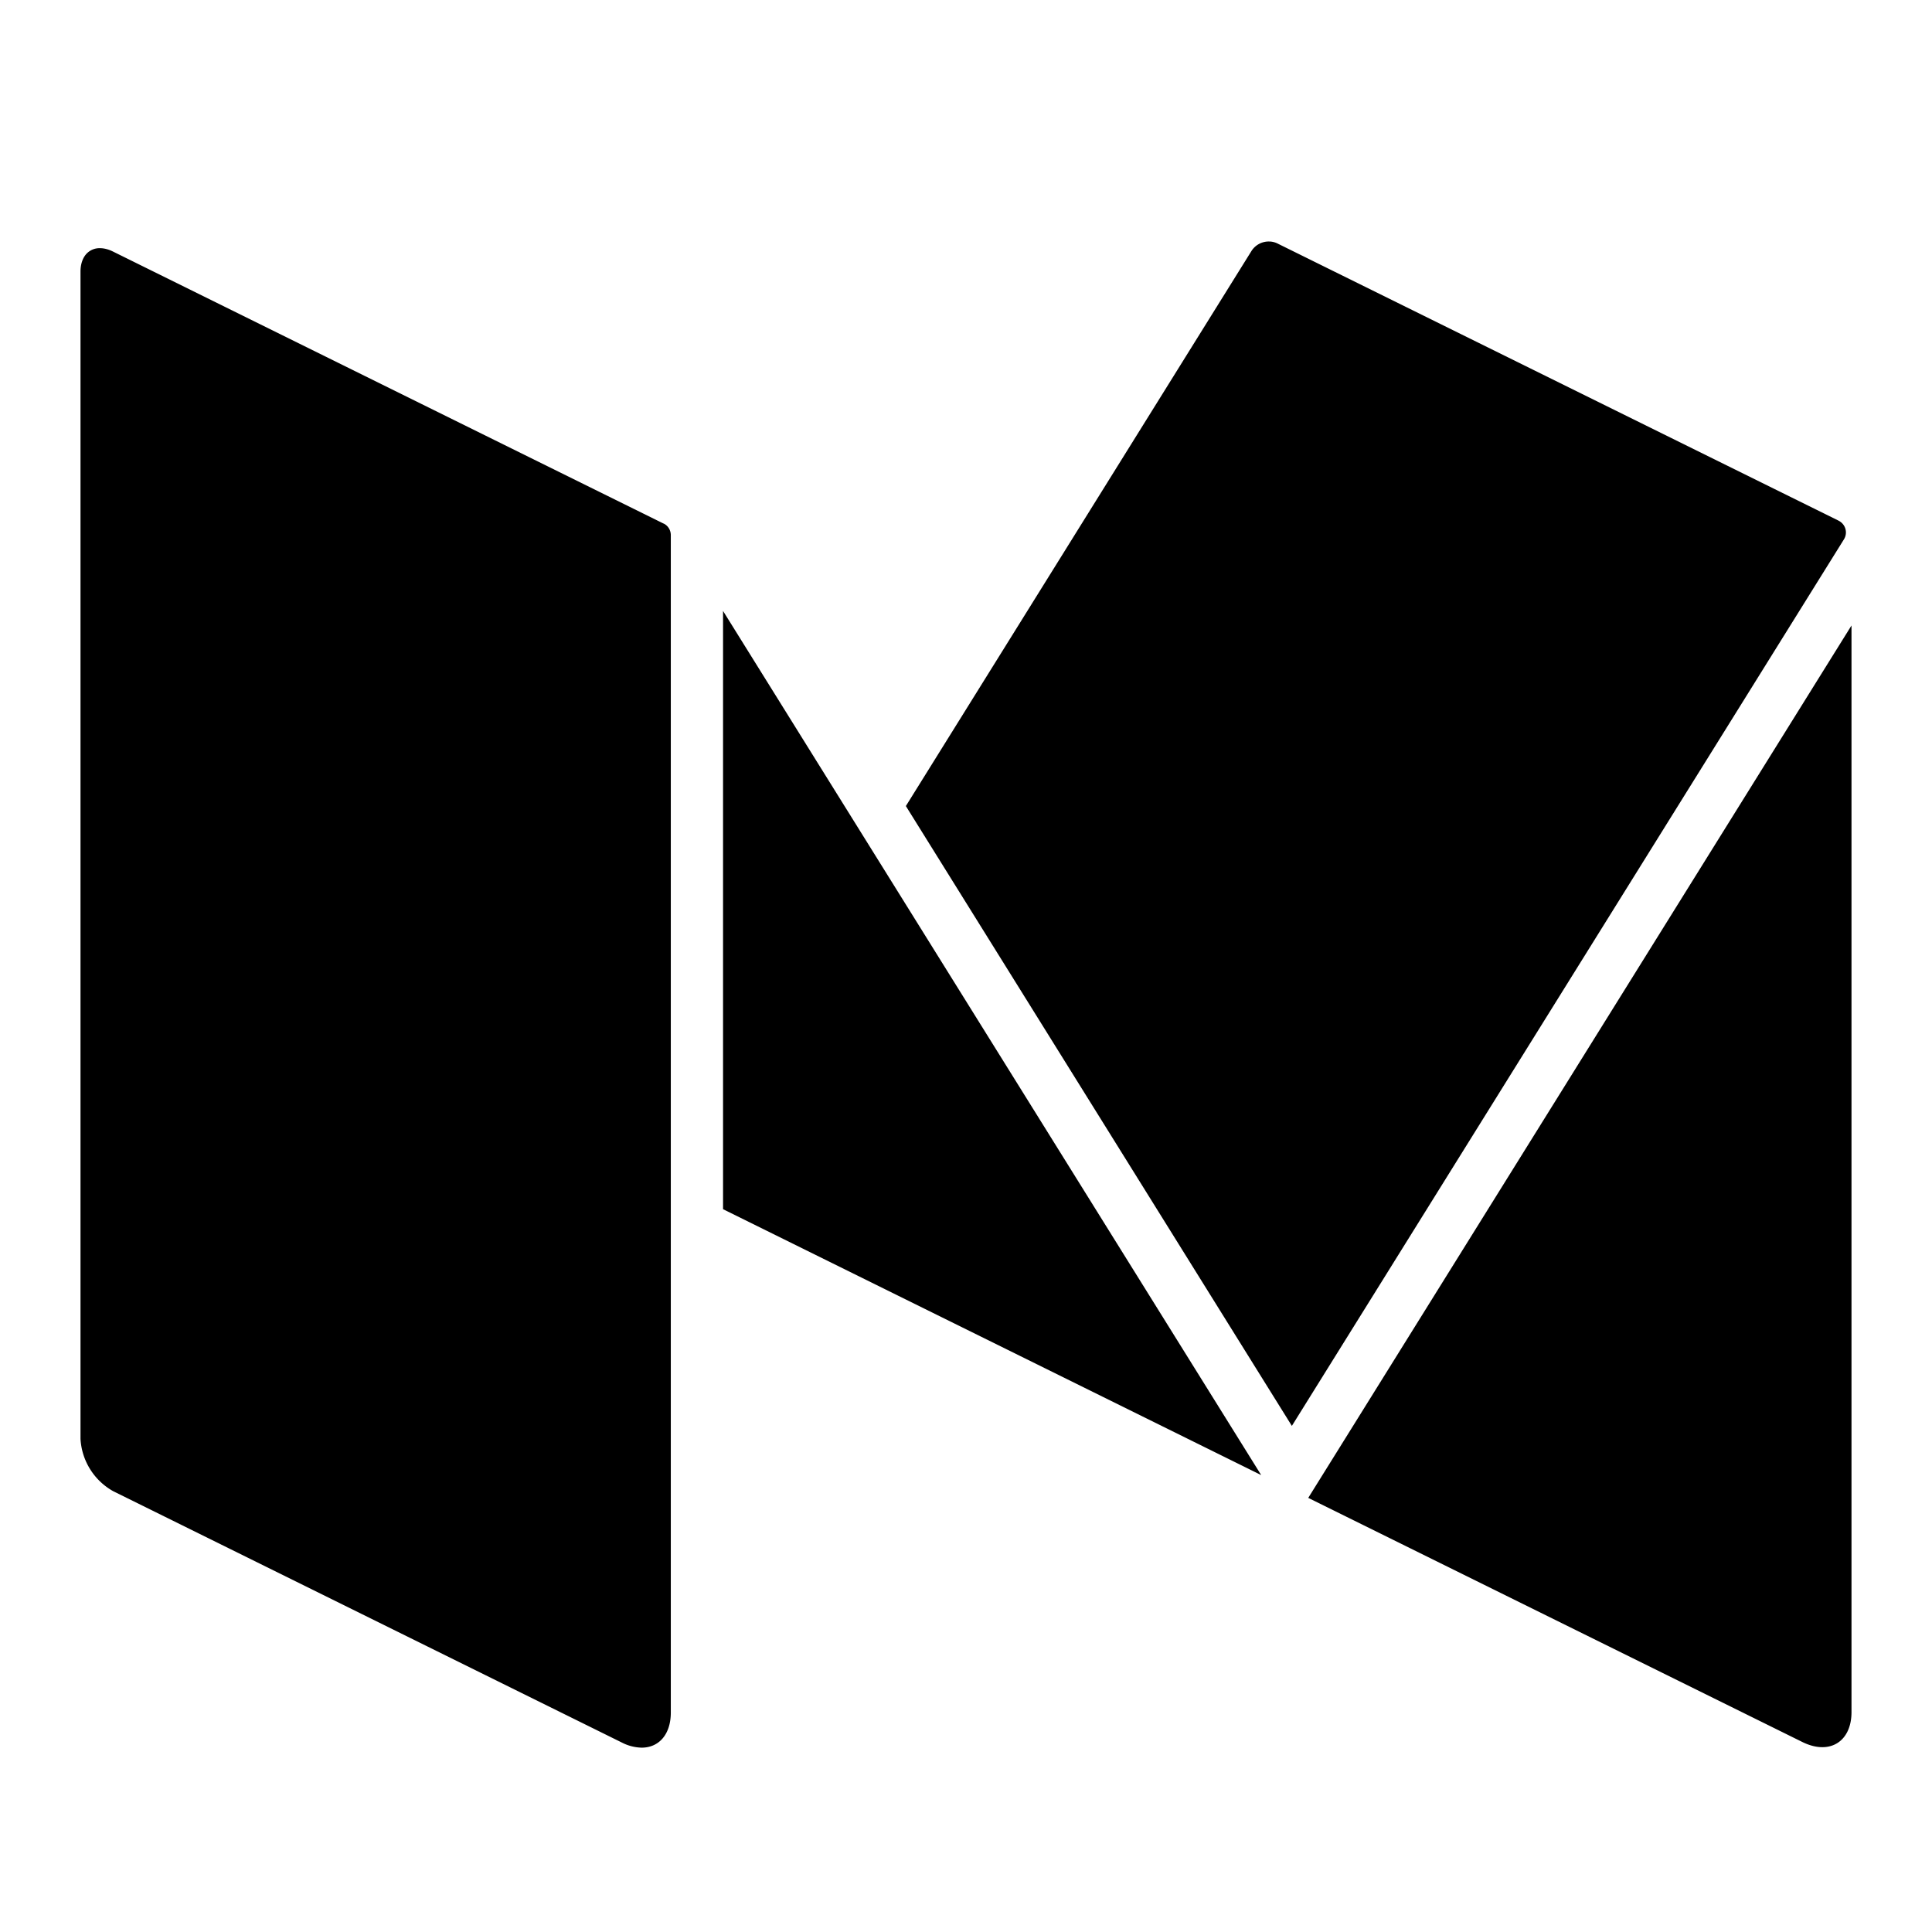 <svg xmlns="http://www.w3.org/2000/svg" width="24" height="24" viewBox="0 0 24 24"><path d="M8.243 6.503c.056.027.09.083.09.145v14.626c0 .273-.149.436-.362.436a.562.562 0 0 1-.247-.064l-6.318-3.122a.796.796 0 0 1-.406-.65V3.374c0-.09.025-.162.066-.212a.222.222 0 0 1 .176-.079c.05 0 .106.014.164.043l6.837 3.378zm8.008 12.105L23 7.77v13.498c0 .37-.274.538-.61.372l-6.139-3.033zm-7.27-11.02l6.686 10.736-6.685-3.303V7.588zm13.858-1.12c.087.043.118.15.067.232l-6.858 11.013-4.795-7.7 4.295-6.898A.254.254 0 0 1 15.763 3h.007a.24.24 0 0 1 .1.025l6.97 3.443z"></path></svg>
